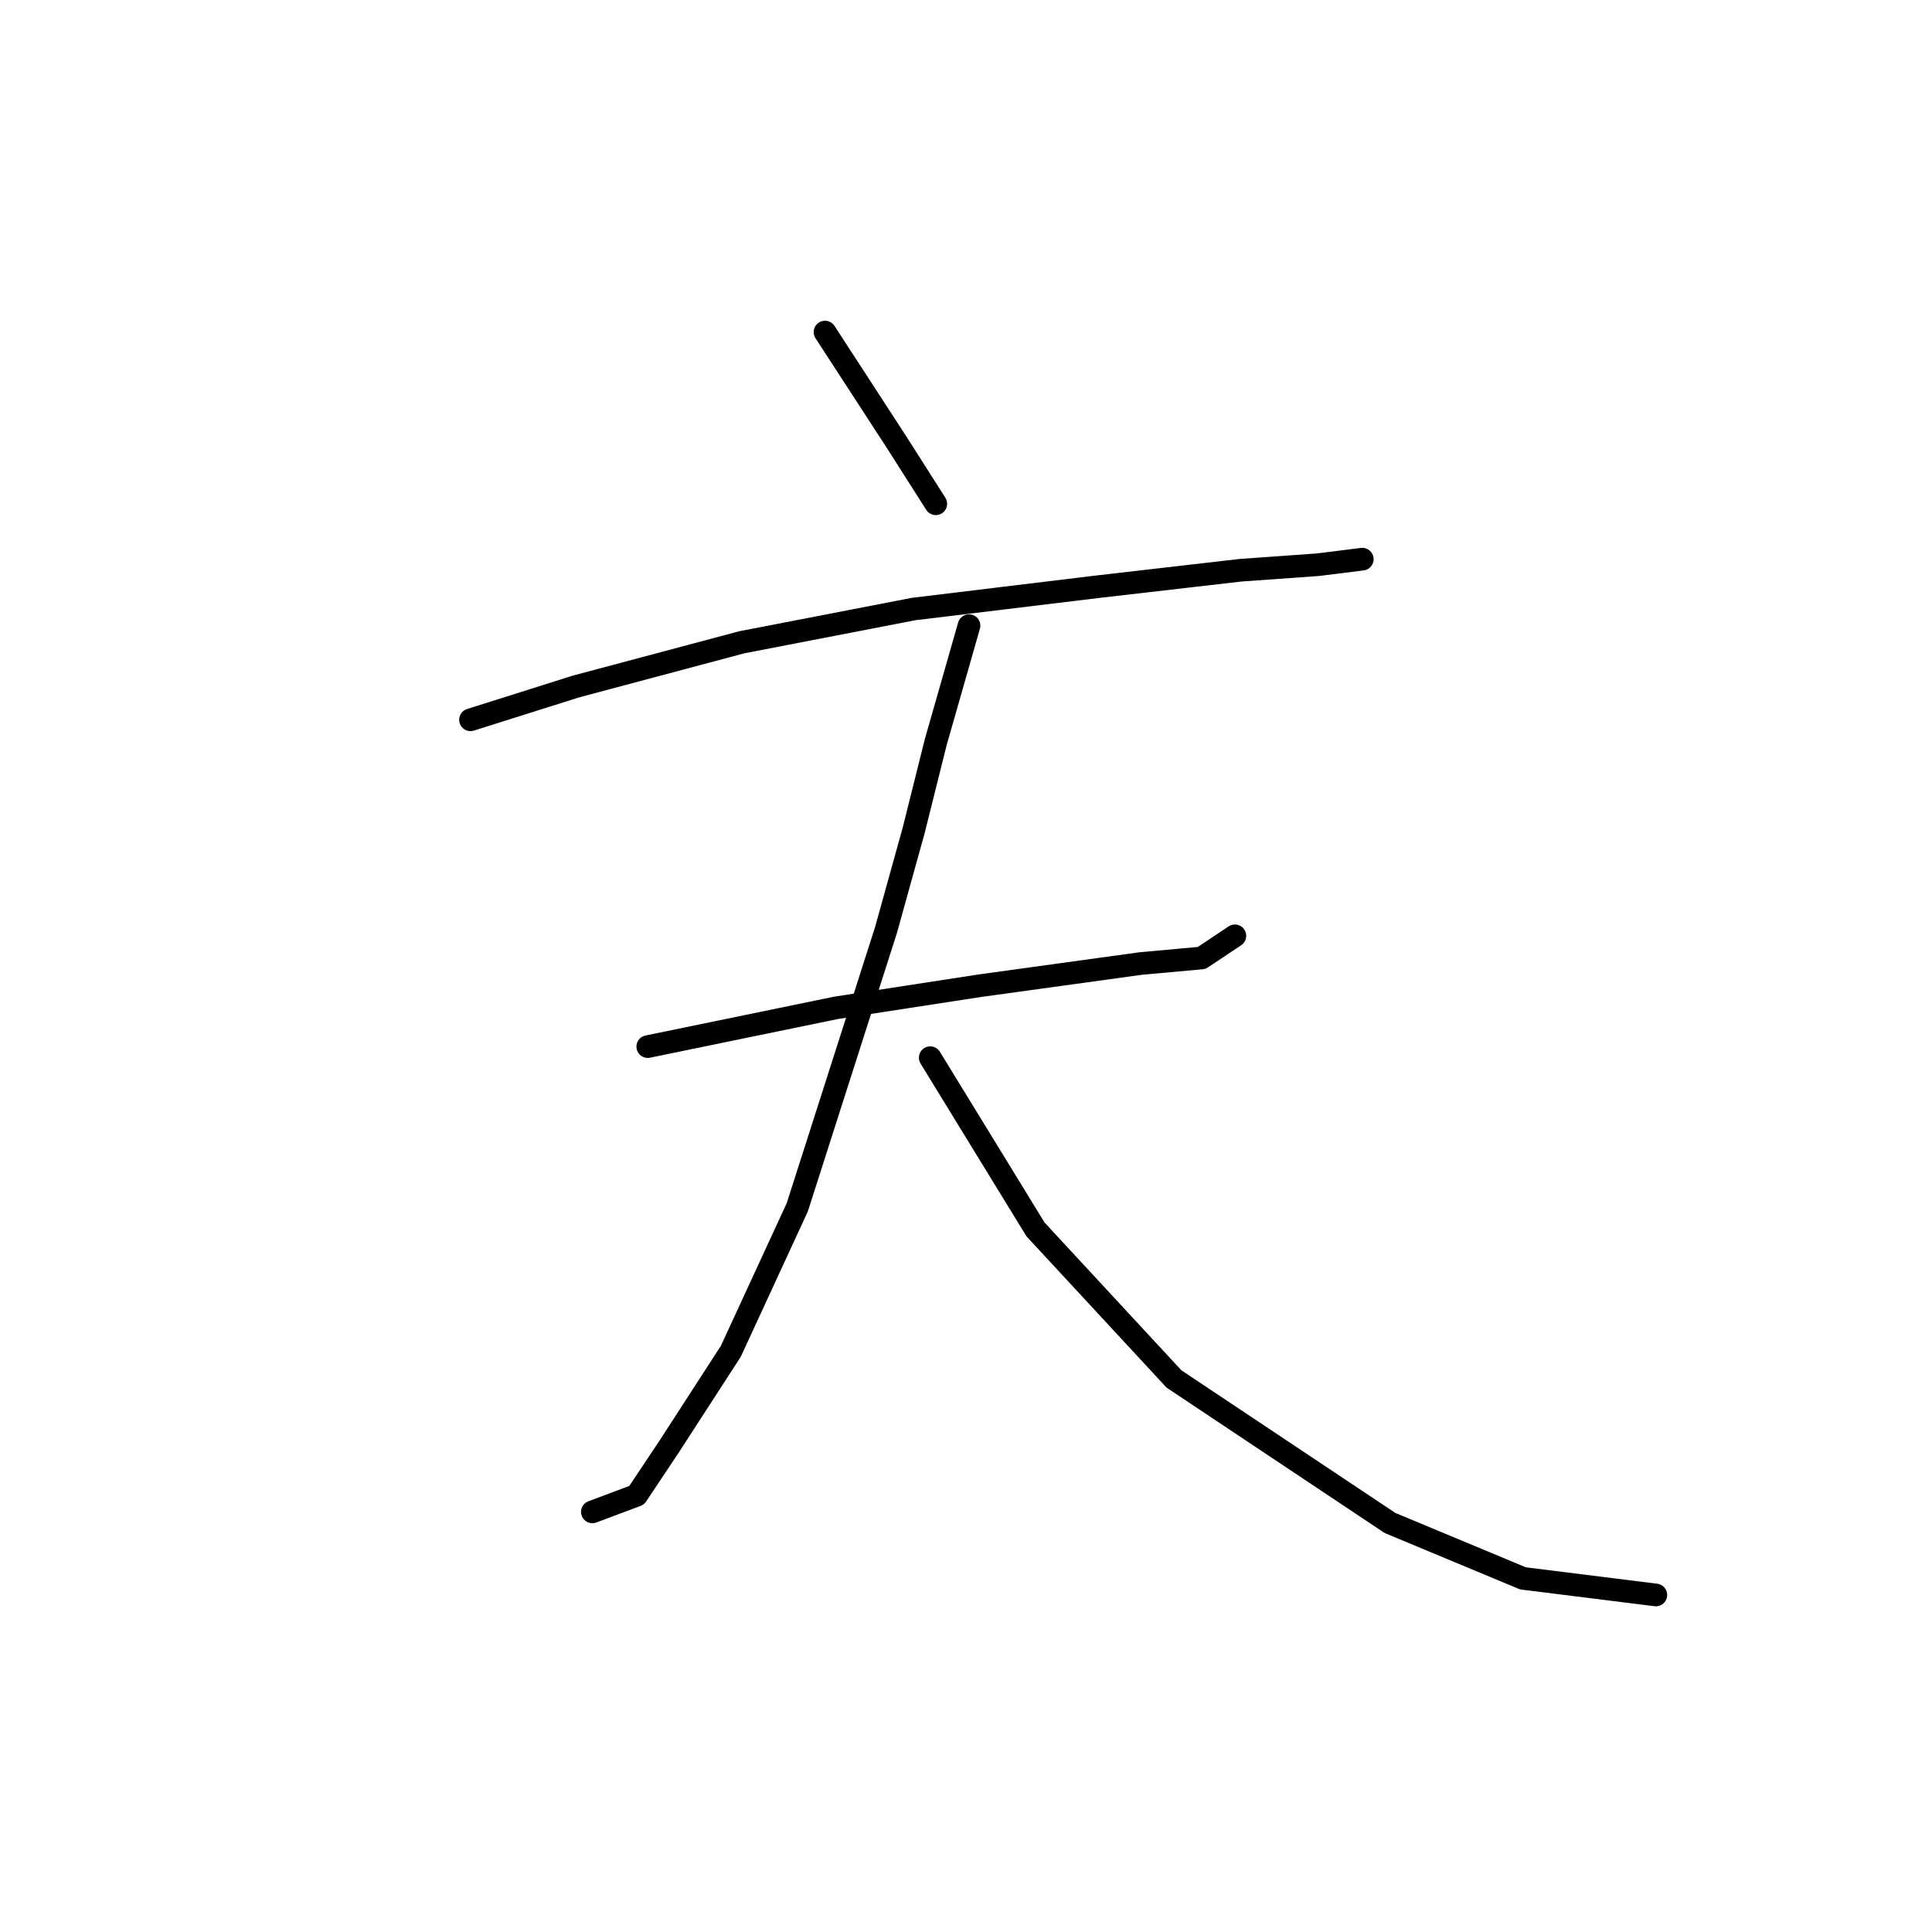 <?xml version="1.0" standalone="no"?>
    <svg width="256" height="256" xmlns="http://www.w3.org/2000/svg" version="1.1">
    <polyline stroke="black" stroke-width="3" stroke-linecap="round" fill="transparent" stroke-linejoin="round" points="109.317 44.001 118.858 58.68 123.996 66.754 123.996 66.754 " />
        <polyline stroke="black" stroke-width="3" stroke-linecap="round" fill="transparent" stroke-linejoin="round" points="62.344 95.378 76.289 90.974 98.308 85.102 121.06 80.699 145.281 77.763 164.363 75.561 174.639 74.827 180.51 74.093 180.51 74.093 " />
        <polyline stroke="black" stroke-width="3" stroke-linecap="round" fill="transparent" stroke-linejoin="round" points="85.831 138.681 110.785 133.543 129.868 130.607 151.152 127.672 159.226 126.938 163.629 124.002 163.629 124.002 " />
        <polyline stroke="black" stroke-width="3" stroke-linecap="round" fill="transparent" stroke-linejoin="round" points="128.4 82.901 123.996 98.313 121.06 110.057 117.39 123.268 105.647 159.965 96.84 179.048 88.766 191.525 84.363 198.131 78.491 200.333 78.491 200.333 " />
        <polyline stroke="black" stroke-width="3" stroke-linecap="round" fill="transparent" stroke-linejoin="round" points="123.262 140.149 137.207 162.901 155.556 182.718 184.18 201.801 201.795 209.14 219.41 211.342 219.41 211.342 " />
        </svg>